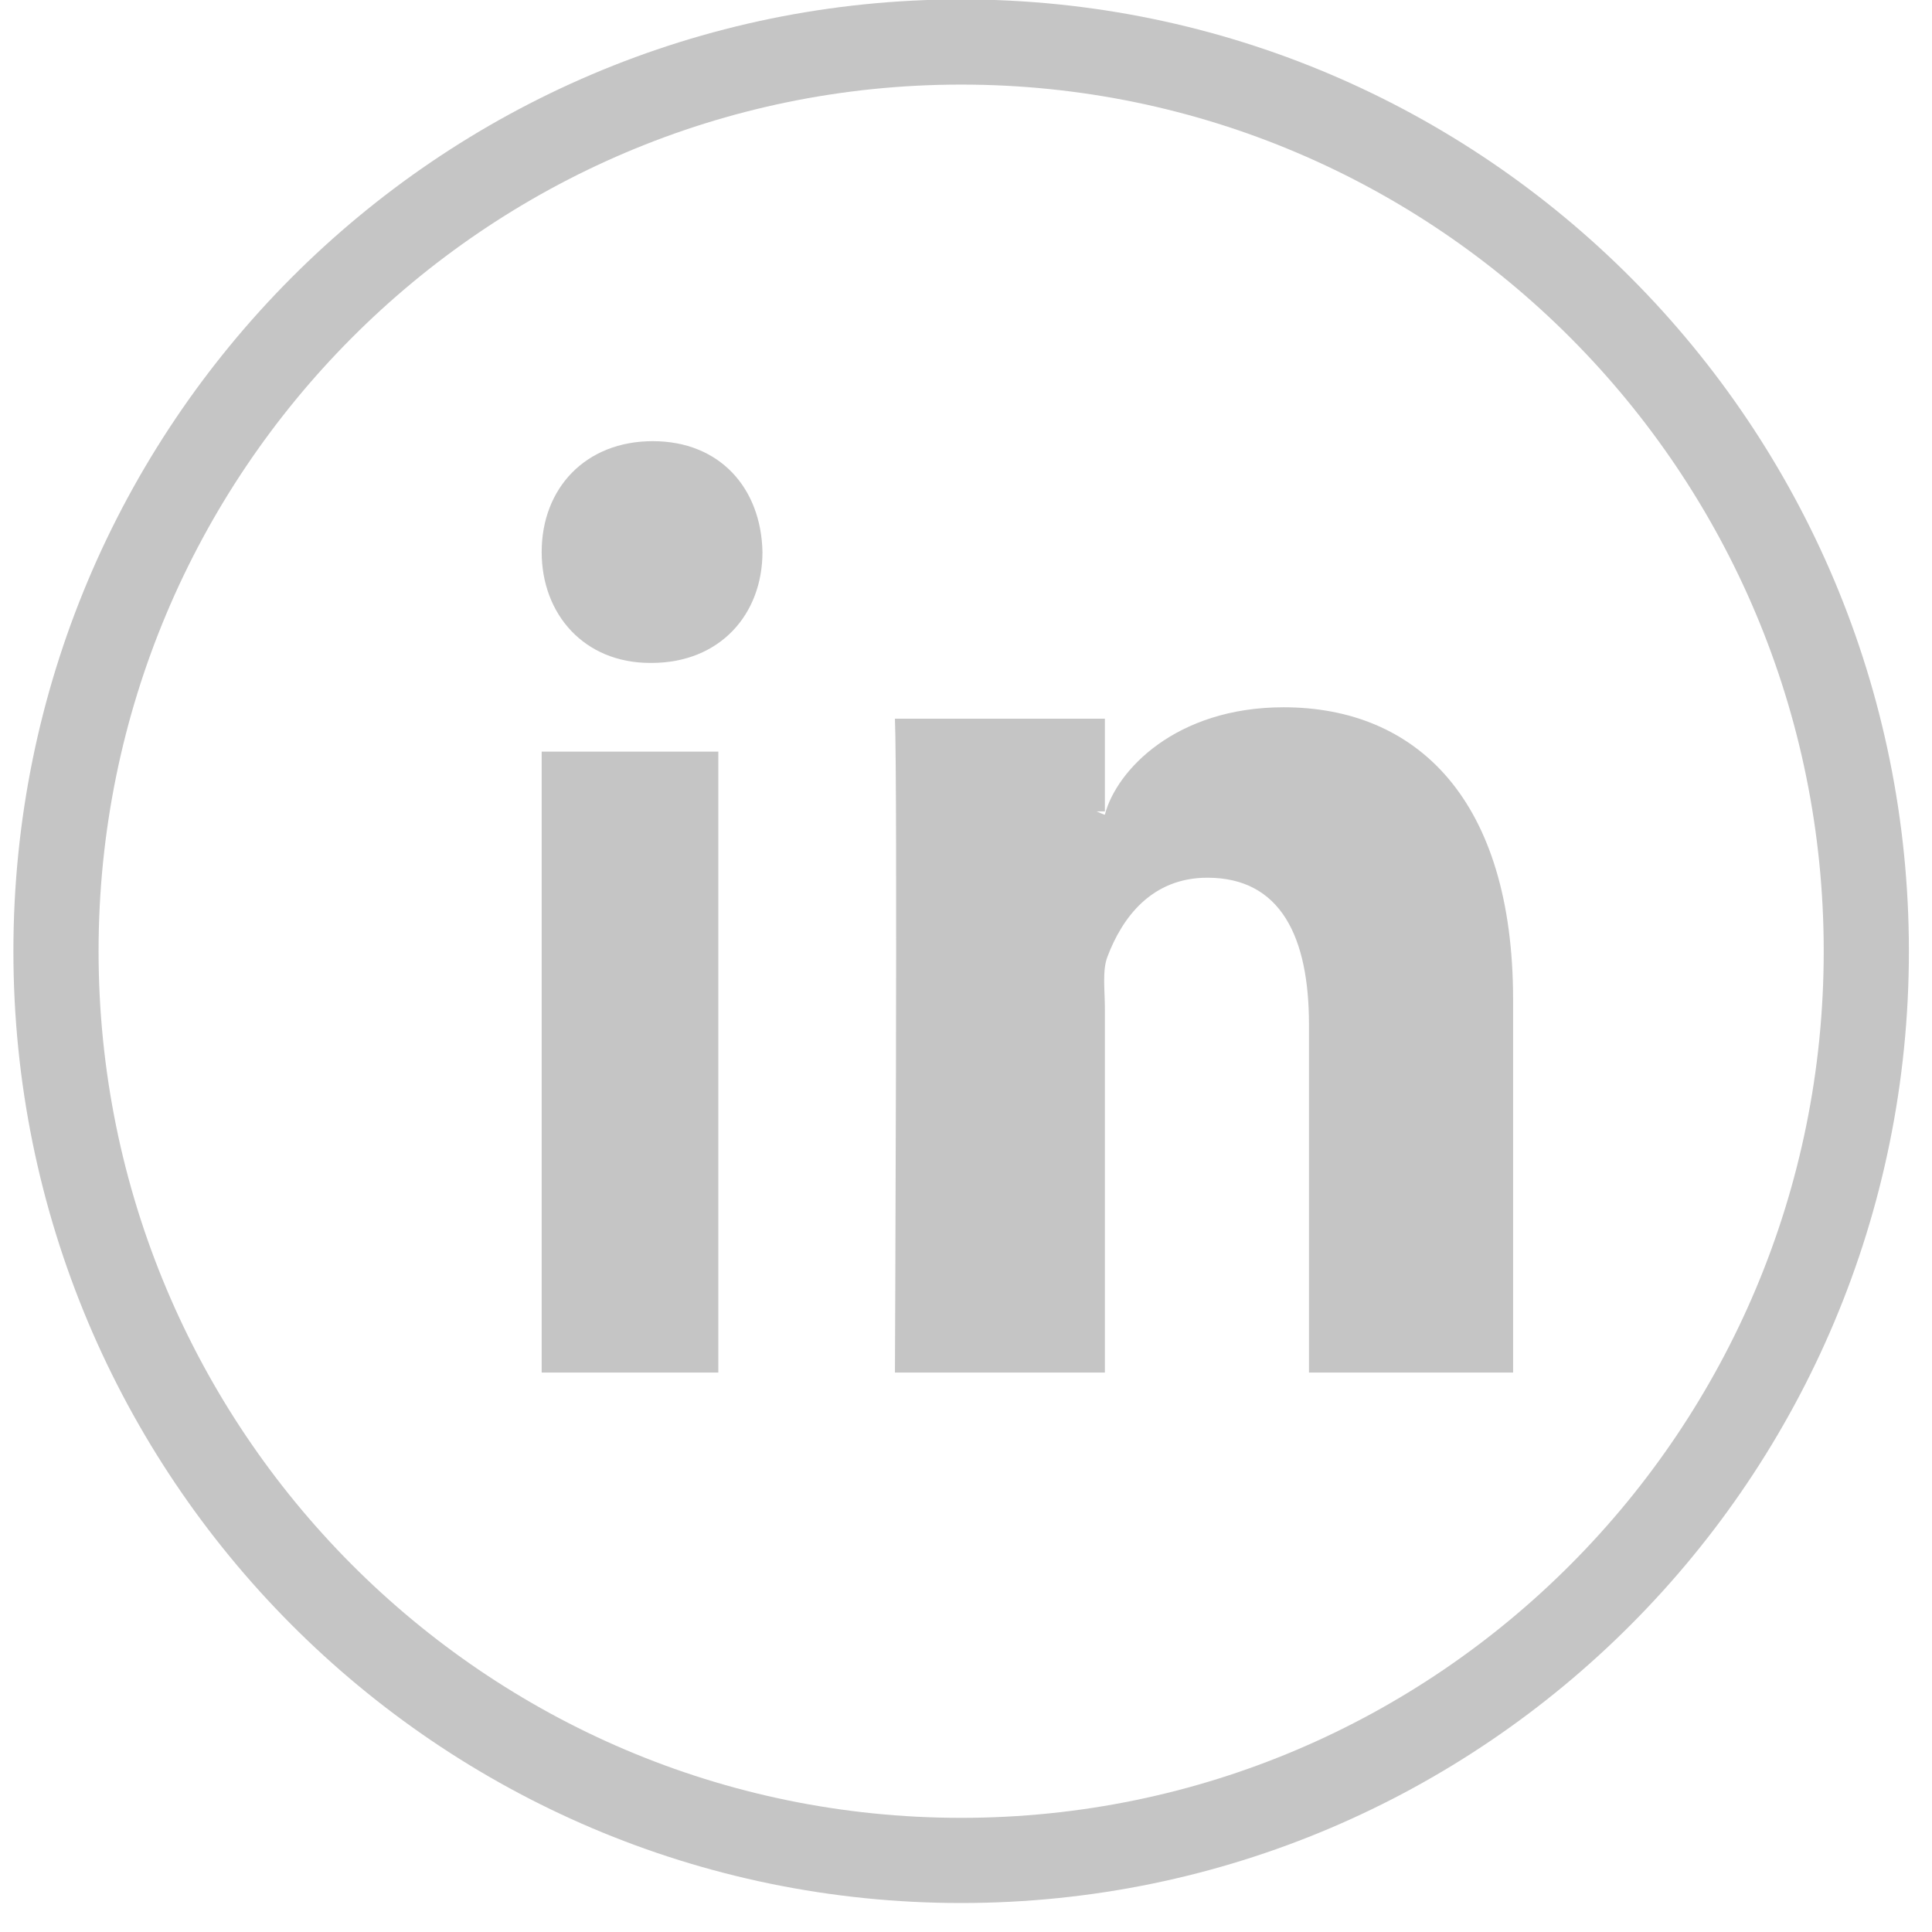<?xml version="1.0" encoding="UTF-8" standalone="no"?>
<svg width="46px" height="46px" viewBox="0 0 46 46" version="1.1" xmlns="http://www.w3.org/2000/svg" xmlns:xlink="http://www.w3.org/1999/xlink" xmlns:sketch="http://www.bohemiancoding.com/sketch/ns">
    <title>icon-social-linkedin-gray</title>
    <description>Created with Sketch (http://www.bohemiancoding.com/sketch)</description>
    <defs></defs>
    <g id="Page-1" stroke="none" stroke-width="1" fill="none" fill-rule="evenodd" sketch:type="MSPage">
        <g id="Artboard-6" sketch:type="MSArtboardGroup" transform="translate(-173, -9)">
            <g id="gray" sketch:type="MSLayerGroup" transform="translate(24, 10)">
                <path d="M193.436,21.648 C193.436,33.604 183.787,43.296 171.885,43.296 C159.982,43.296 150.333,33.604 150.333,21.648 C150.333,9.692 159.982,0 171.885,0 C183.787,0 193.436,9.692 193.436,21.648" id="bg" stroke="#C5C5C5" stroke-width="2.028" sketch:type="MSShapeGroup"></path>
                <path d="M185.026,22.8 L185.026,31.68 L180.166,31.68 L180.166,23.394 C180.166,21.316 179.498,19.898 177.749,19.898 C176.414,19.898 175.718,20.854 175.368,21.778 C175.241,22.109 175.307,22.569 175.307,23.032 L175.307,31.68 L170.308,31.68 C170.308,31.68 170.373,17.68 170.308,16.112 L175.307,16.112 L175.307,18.395 C175.307,18.412 175.119,18.319 175.109,18.319 L175.307,18.319 L175.307,18.395 C175.58,17.343 176.995,15.84 179.562,15.84 C182.742,15.84 185.026,18.05 185.026,22.8 C185.026,22.8 185.026,18.05 185.026,22.8 L185.026,22.8 L185.026,22.8 Z M164.542,9.504 C162.943,9.504 161.897,10.623 161.897,12.143 C161.897,13.63 162.913,14.784 164.48,14.784 L164.511,14.784 C166.14,14.784 167.154,13.63 167.154,12.143 C167.123,10.623 166.14,9.504 164.542,9.504 L164.542,9.504 L164.542,9.504 L164.542,9.504 Z M161.897,31.68 L166.103,31.68 L166.103,16.896 L161.897,16.896 L161.897,16.896 L161.897,31.68 L161.897,31.68 Z" id="Fill-4" fill="#C5C5C5" sketch:type="MSShapeGroup"></path>
            </g>
        </g>
    </g>
</svg>